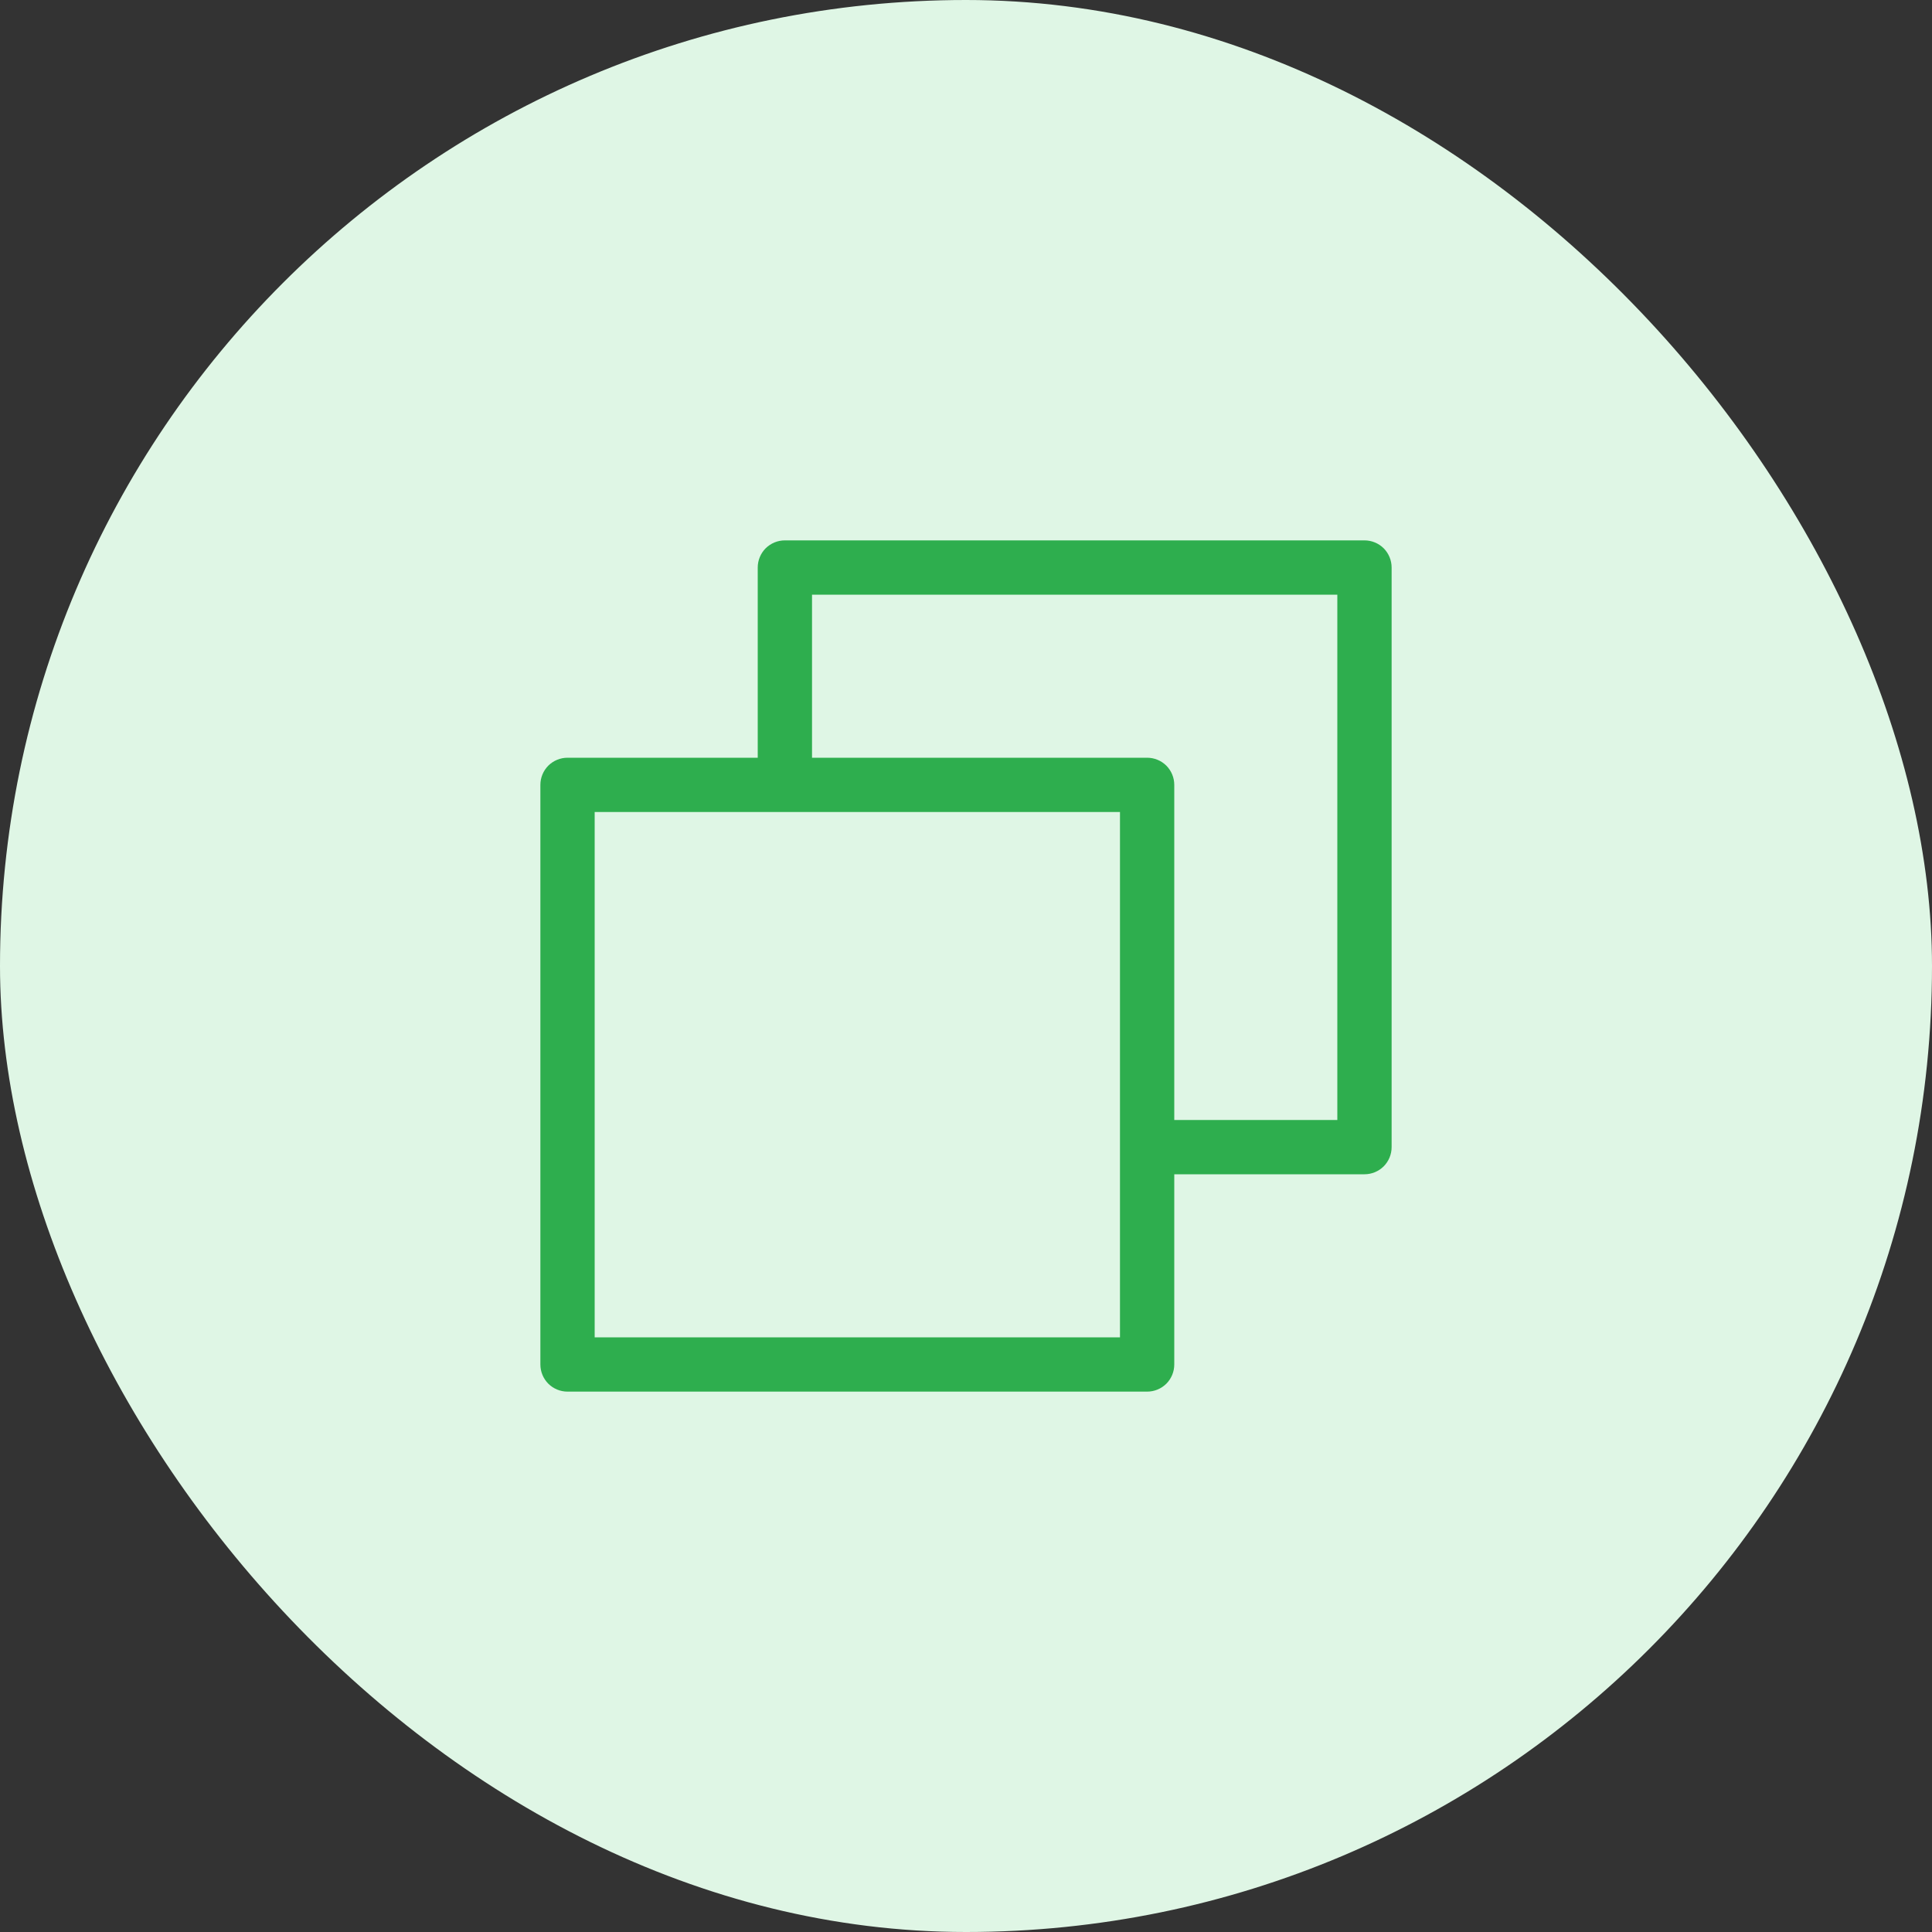<svg width="40" height="40" viewBox="0 0 40 40" fill="none" xmlns="http://www.w3.org/2000/svg">
<rect x="0" y="0" width="40" height="40" fill="#333333" stroke="none"/>
<rect width="40" height="40" rx="20" fill="#DFF6E5"/>
<path d="M28.25 11.188H16.25C16.101 11.188 15.958 11.247 15.852 11.352C15.747 11.458 15.688 11.601 15.688 11.75V15.688H11.75C11.601 15.688 11.458 15.747 11.352 15.852C11.247 15.958 11.188 16.101 11.188 16.25V28.25C11.188 28.399 11.247 28.542 11.352 28.648C11.458 28.753 11.601 28.812 11.75 28.812H23.75C23.899 28.812 24.042 28.753 24.148 28.648C24.253 28.542 24.312 28.399 24.312 28.25V24.312H28.25C28.399 24.312 28.542 24.253 28.648 24.148C28.753 24.042 28.812 23.899 28.812 23.75V11.75C28.812 11.601 28.753 11.458 28.648 11.352C28.542 11.247 28.399 11.188 28.25 11.188ZM23.188 27.688H12.312V16.812H23.188V27.688ZM27.688 23.188H24.312V16.25C24.312 16.101 24.253 15.958 24.148 15.852C24.042 15.747 23.899 15.688 23.75 15.688H16.812V12.312H27.688V23.188Z" fill="#2EAE4E"/>
</svg>
